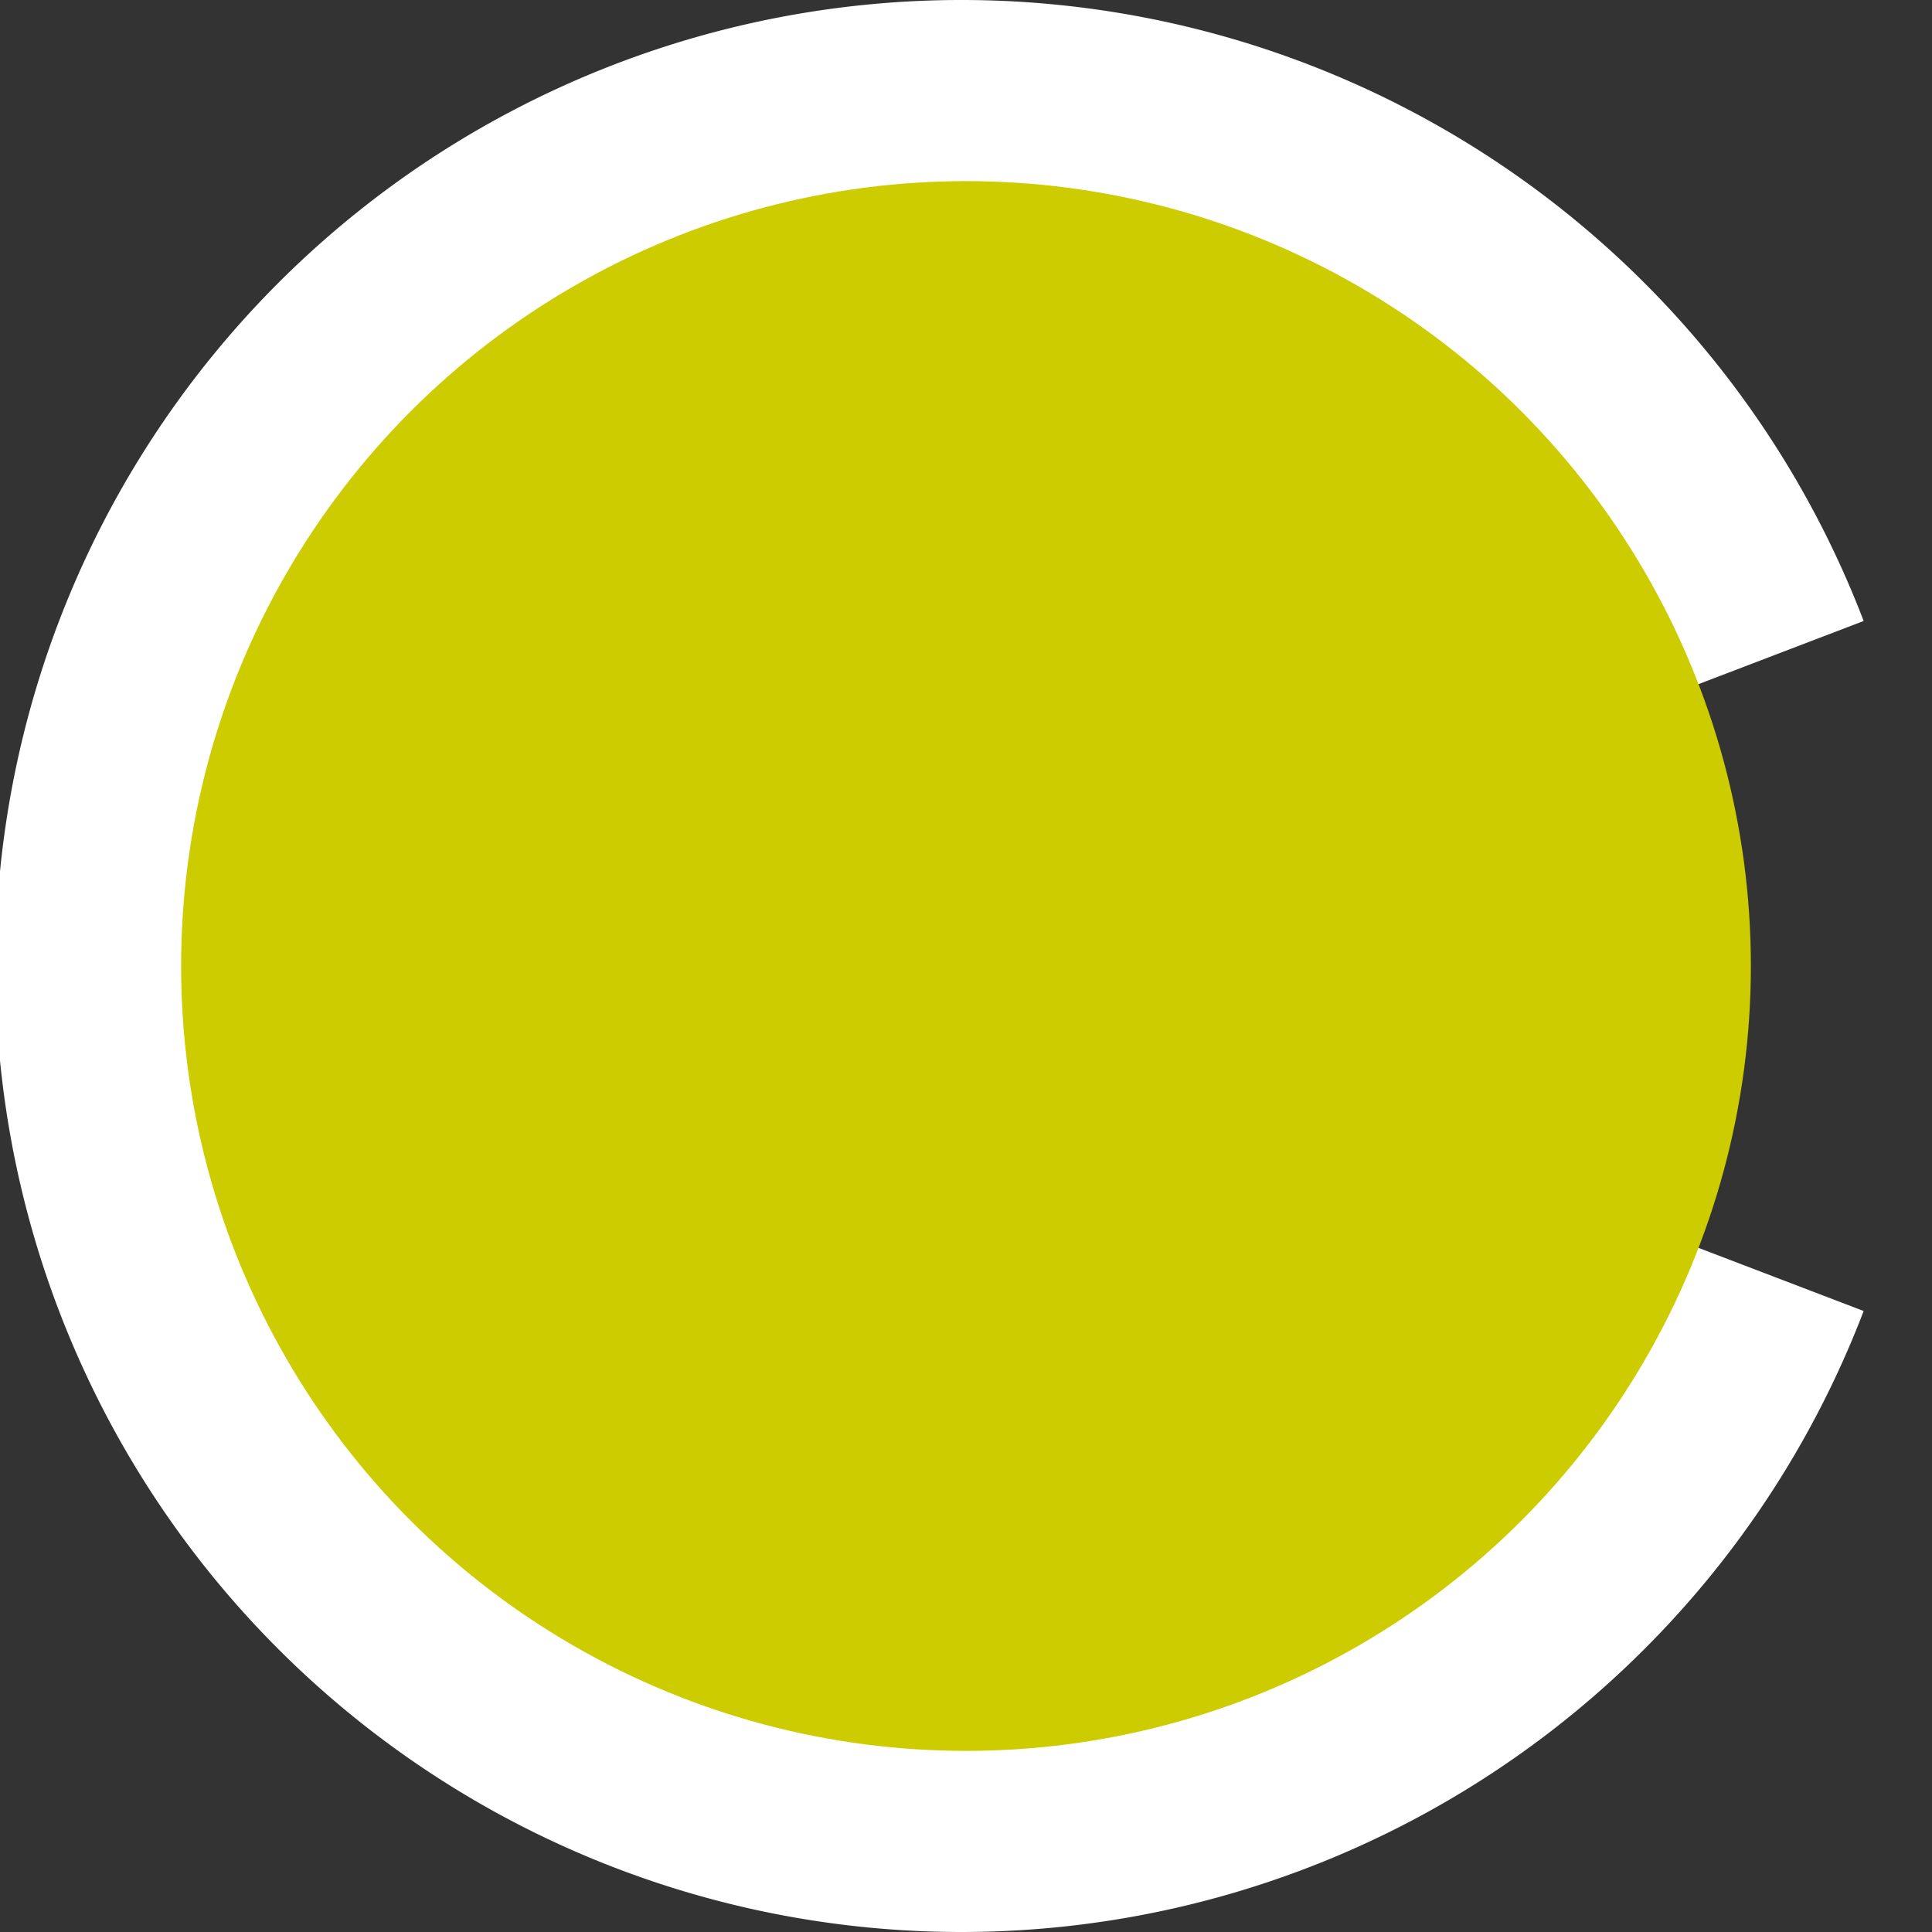 <svg xmlns="http://www.w3.org/2000/svg" preserveAspectRatio="none" viewBox="0 0 16 16">
<rect x="0" y="0" width="16" height="16" fill="#333333" stroke="none"/>
<path stroke="white" stroke-width="2" fill="none" d="M14.5 5.5a7 7 0 1 0 0 5"/>
<circle fill="#CC0" cx="8" cy="8" r="6.5"/>
</svg>
